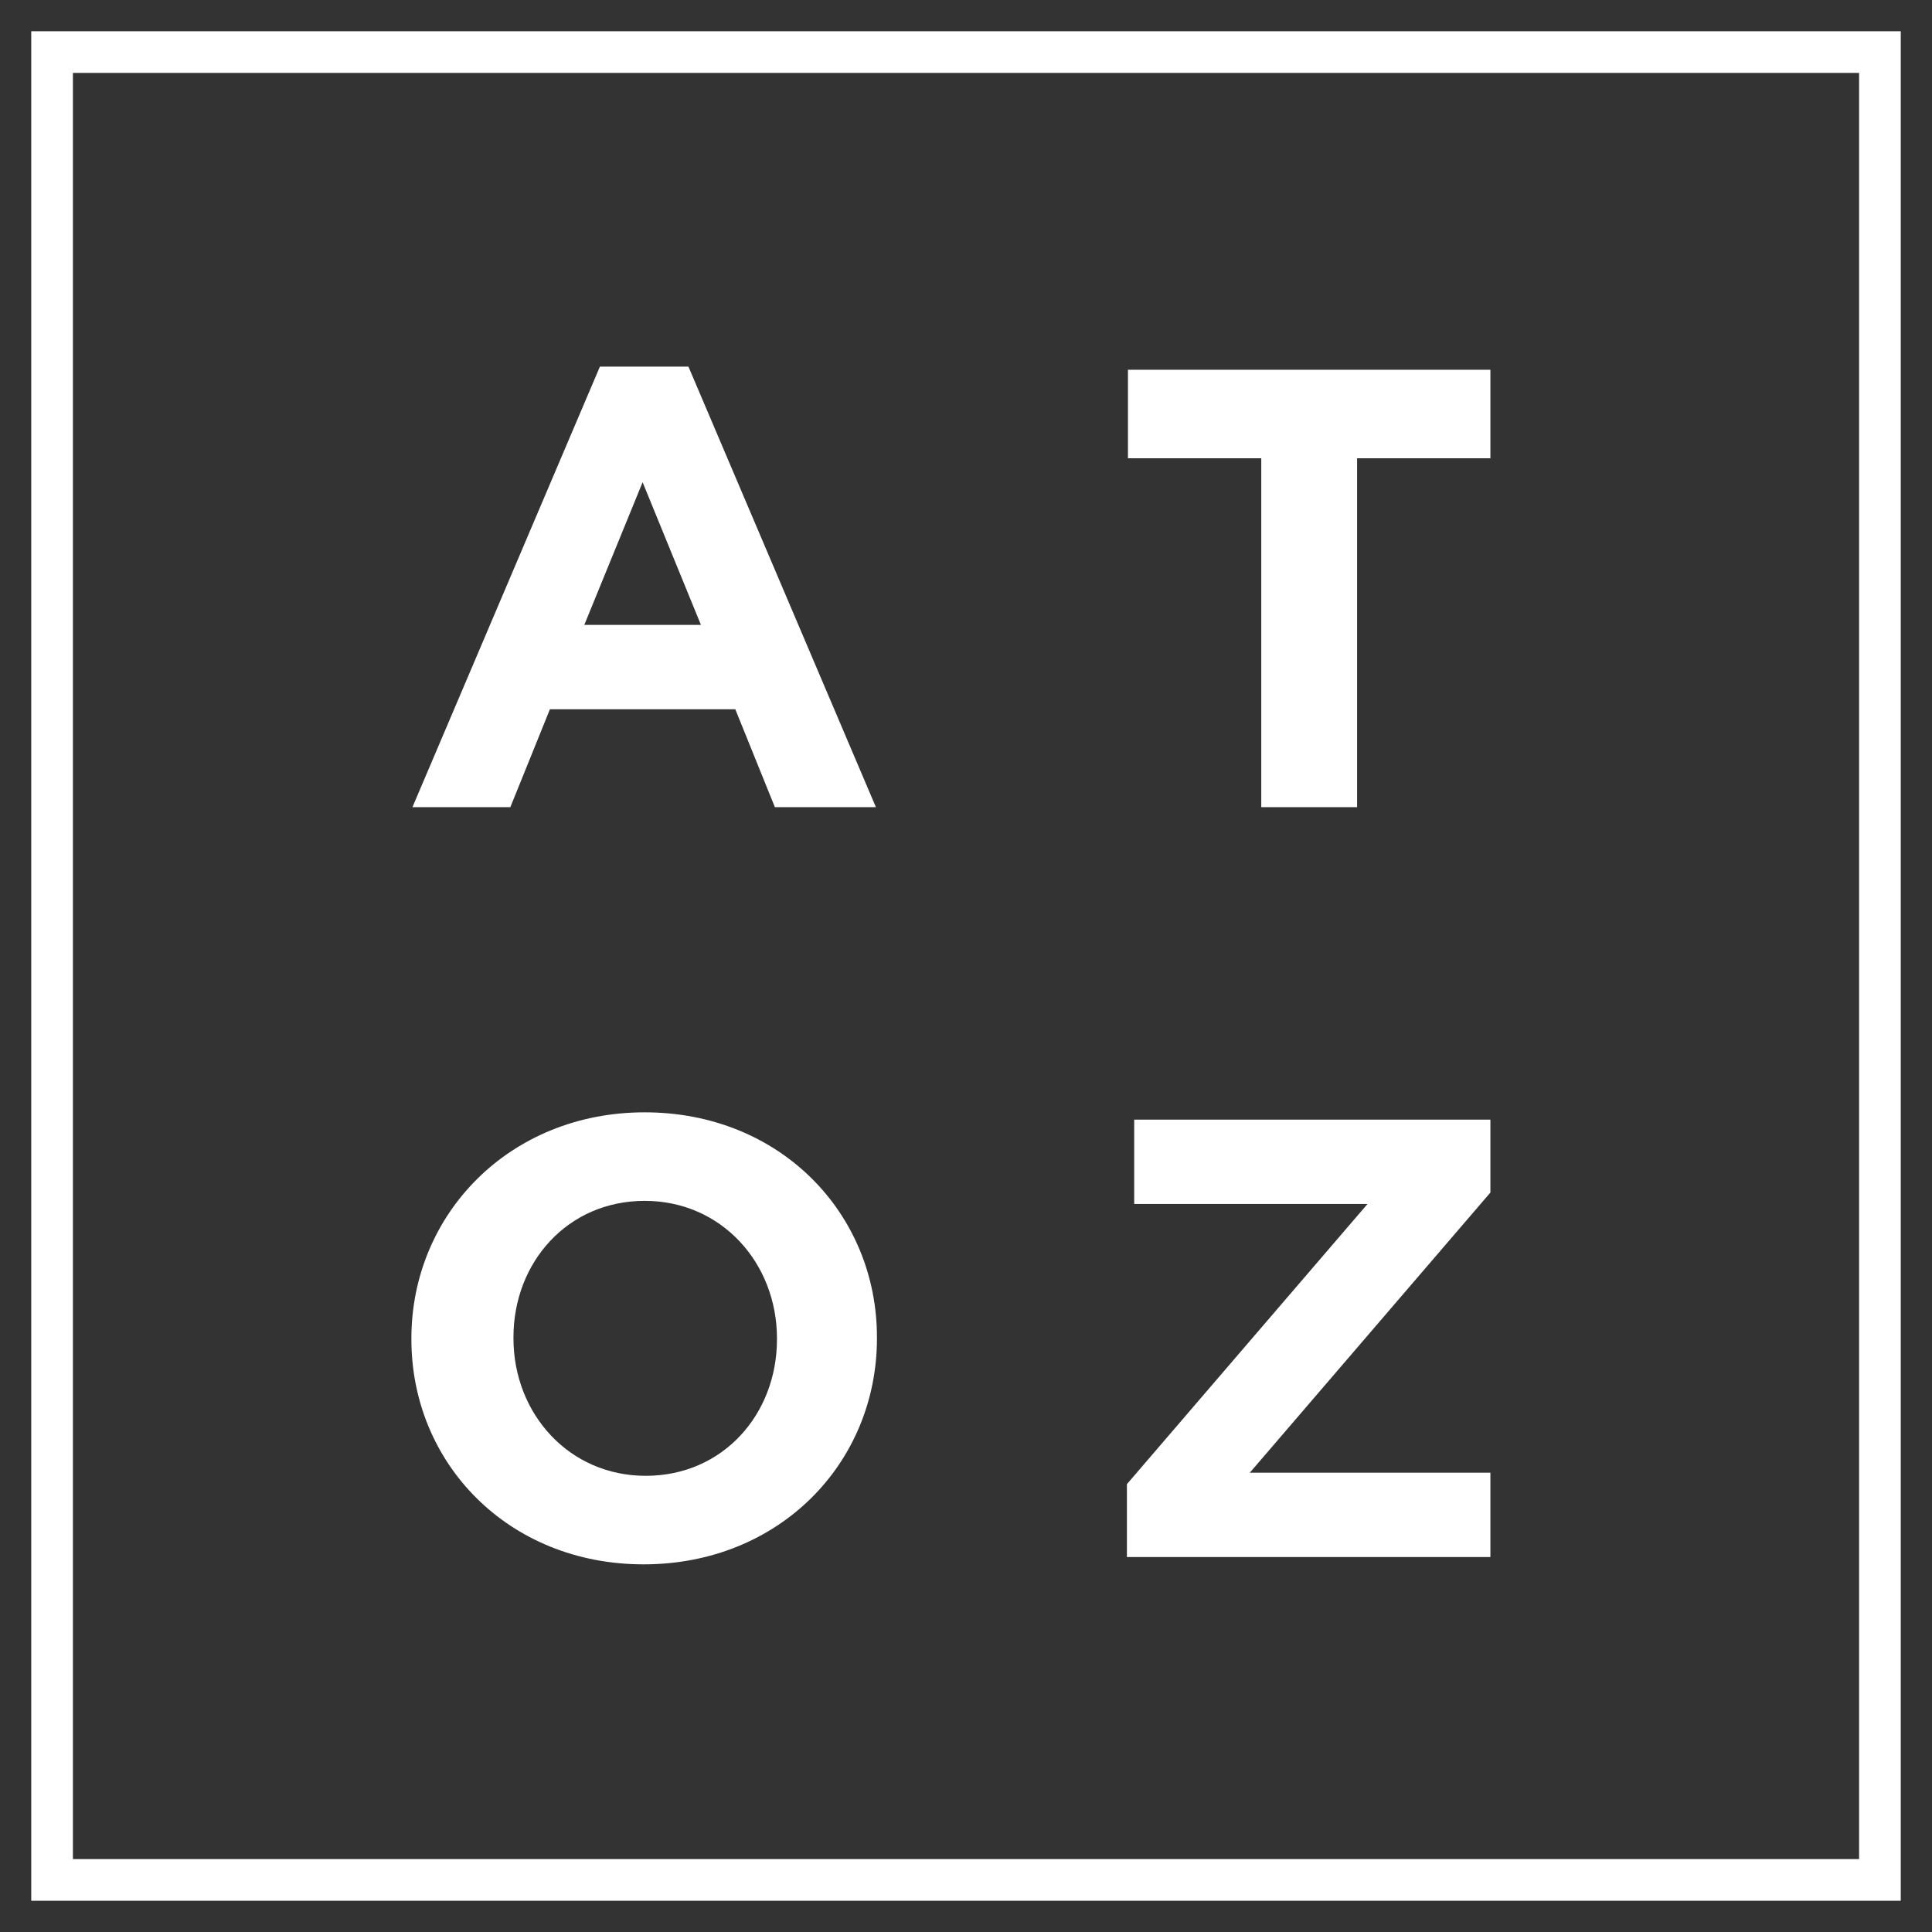 <?xml version="1.0" encoding="utf-8"?>
<!-- Generator: Adobe Illustrator 24.0.1, SVG Export Plug-In . SVG Version: 6.00 Build 0)  -->
<svg version="1.1" id="Layer_1" xmlns="http://www.w3.org/2000/svg" xmlns:xlink="http://www.w3.org/1999/xlink" x="0px" y="0px"
	 viewBox="0 0 185.5 185.5" style="enable-background:new 0 0 185.5 185.5;" xml:space="preserve">
<rect x="0" y="0" width="185.5" height="185.5" fill="#333333" stroke="none"/>
<style type="text/css">
	.st0{fill:none;stroke:#FFFFFF;stroke-width:4;stroke-miterlimit:10;}
	.st1{fill:#FFFFFF;}
</style>
<title>Asset 1</title>
<g id="Layer_4">
	<rect x="5" y="5" class="st0" width="175.5" height="175.5"/>
	<path class="st1" d="M74.4,77.5l-3.8-9.4H52.8L49,77.5h-9.4l18-42.3h8.5l18,42.3H74.4z M61.7,46.3L56.1,60h11.2L61.7,46.3z"/>
	<path class="st1" d="M130.3,44v33.5h-9.2V44h-12.8v-8.5h34.8V44H130.3z"/>
	<path class="st1" d="M61.8,150.2c-13,0-22.3-9.7-22.3-21.6v-0.1c0-11.9,9.4-21.7,22.4-21.7s22.3,9.7,22.3,21.6v0.1
		C84.2,140.5,74.8,150.2,61.8,150.2z M74.6,128.5c0-7.2-5.3-13.2-12.7-13.2s-12.6,5.9-12.6,13.1v0.1c0,7.2,5.3,13.2,12.7,13.2
		s12.6-5.9,12.6-13.1V128.5z"/>
	<path class="st1" d="M108.2,149.5v-7l23.1-26.9h-22.4v-8.1h34.2v7L120,141.4h23.1v8.1H108.2z"/>
</g>
</svg>
